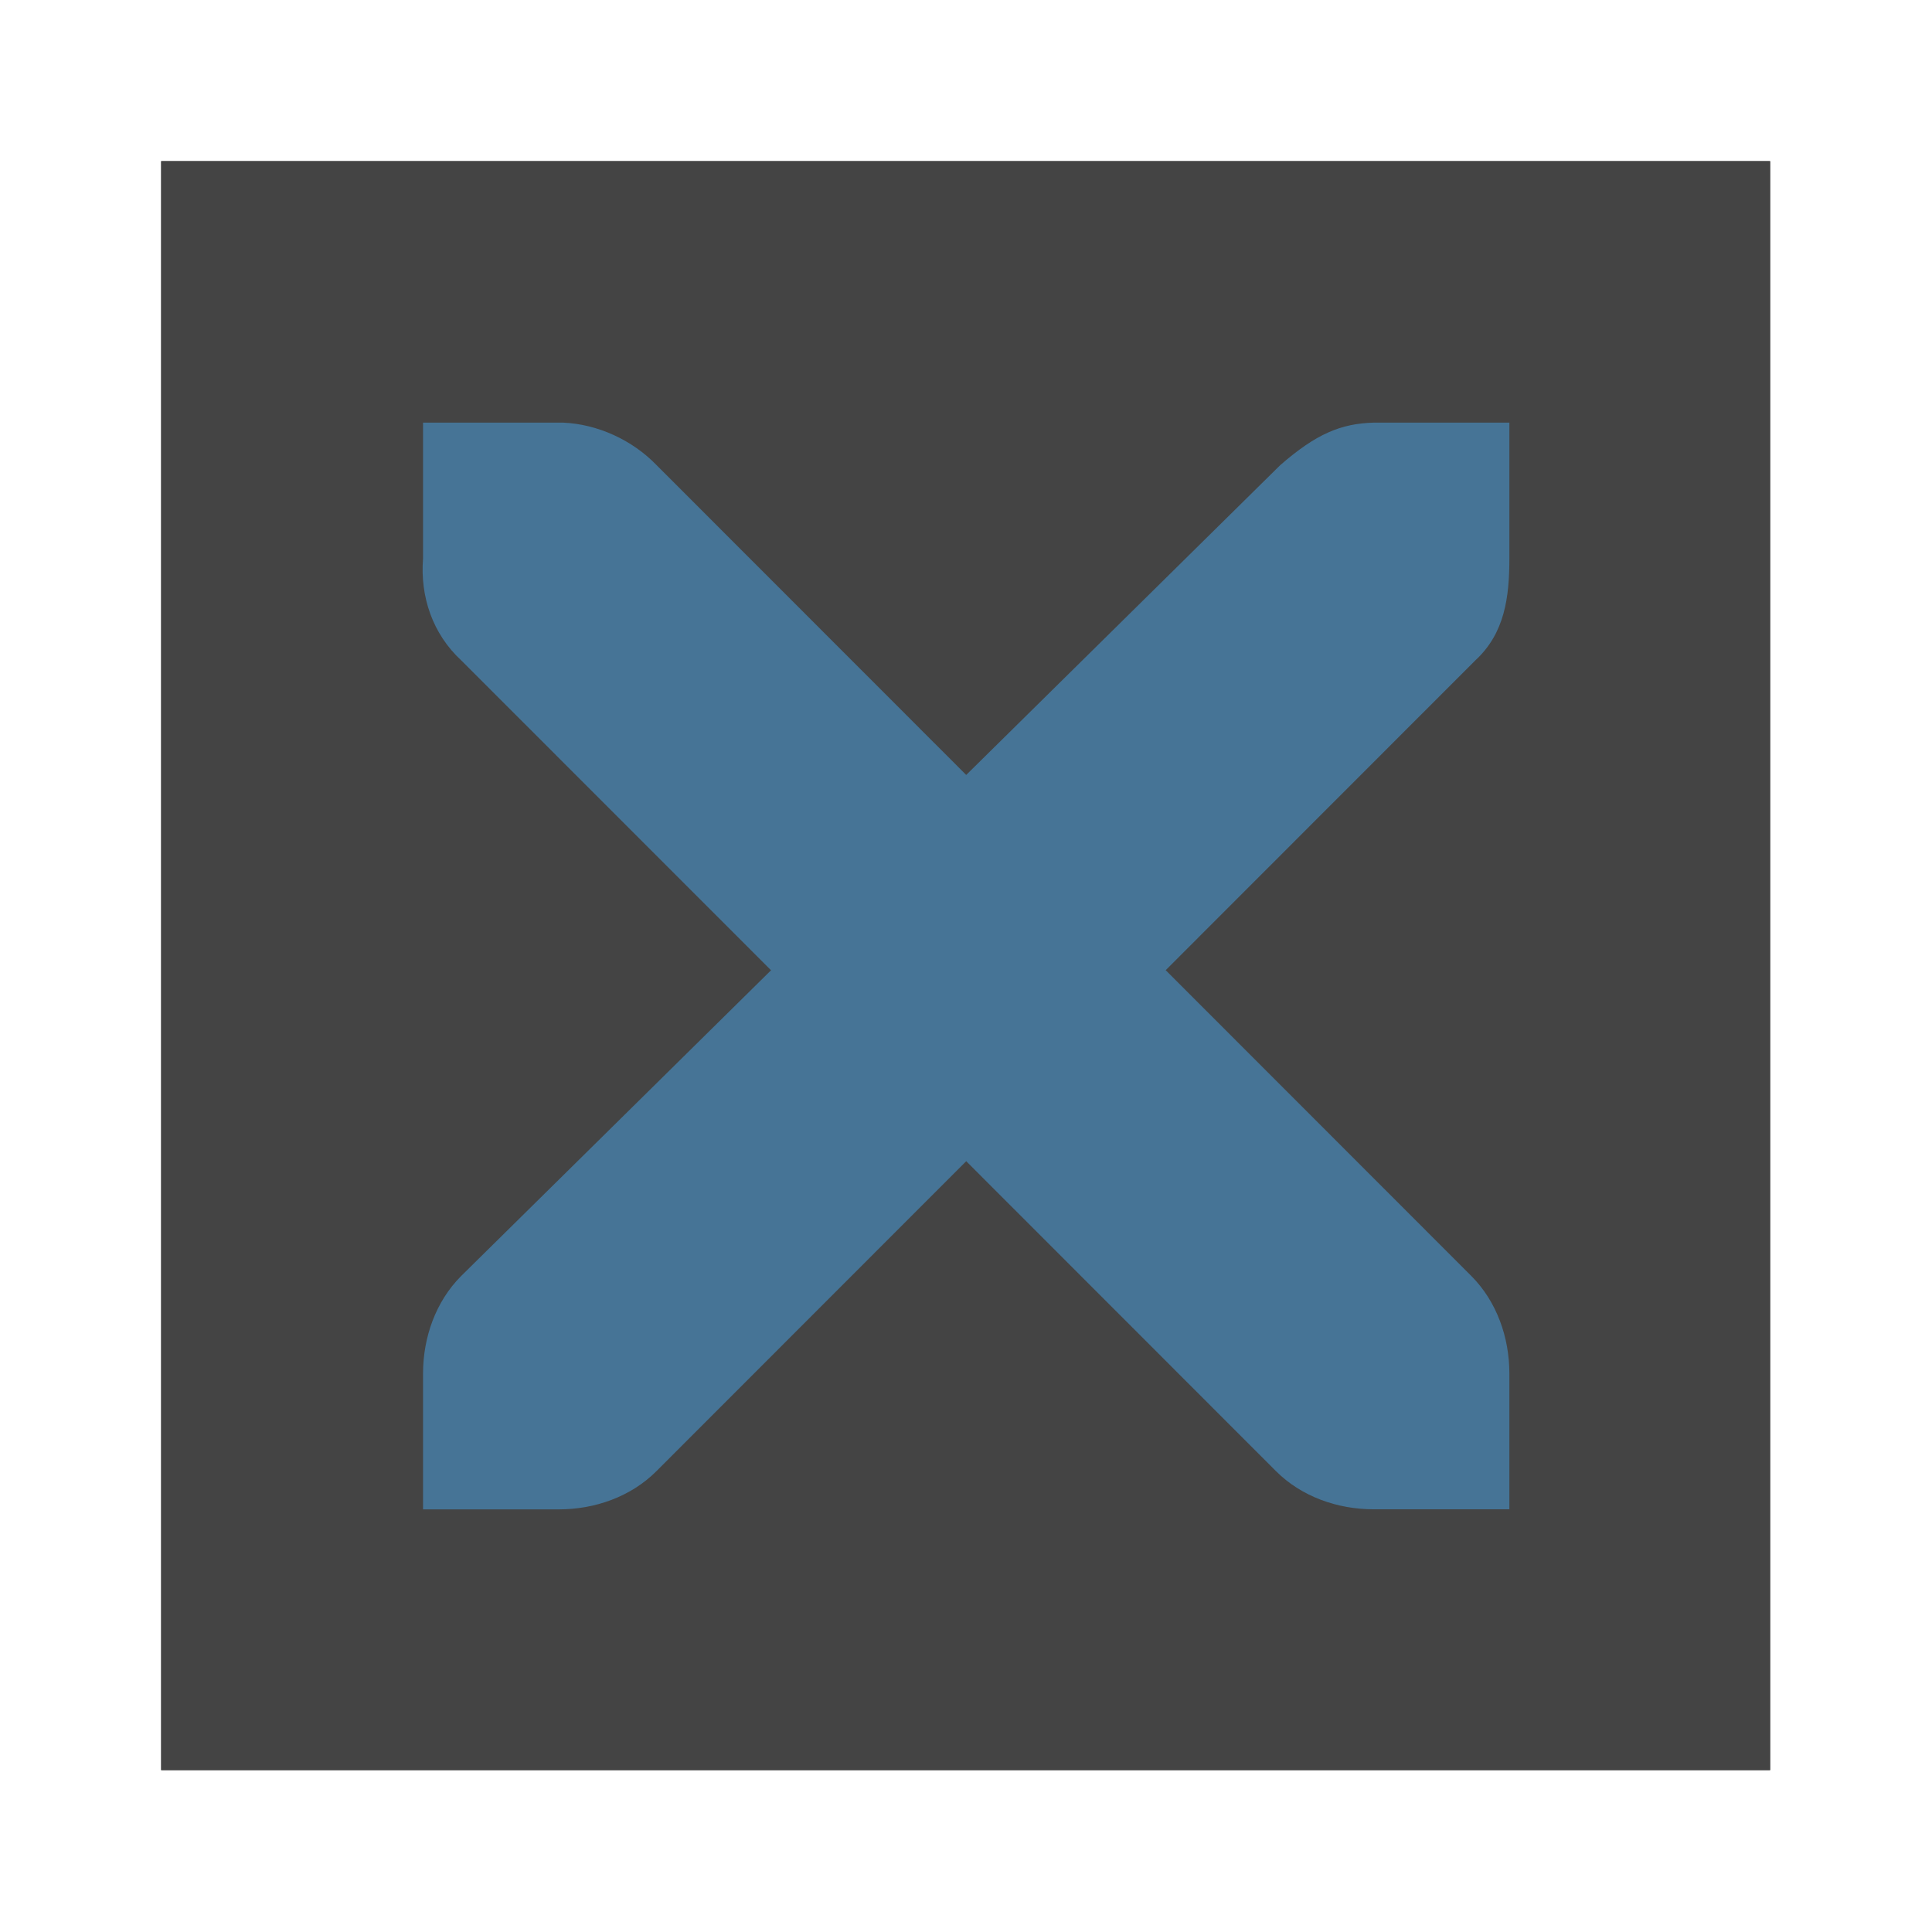<?xml version="1.0" encoding="UTF-8" standalone="no"?>
<!-- Generator: Adobe Illustrator 13.0.2, SVG Export Plug-In . SVG Version: 6.00 Build 14948)  -->

<svg
   xmlns:dc="http://purl.org/dc/elements/1.1/"
   xmlns:cc="http://creativecommons.org/ns#"
   xmlns:rdf="http://www.w3.org/1999/02/22-rdf-syntax-ns#"
   xmlns:svg="http://www.w3.org/2000/svg"
   xmlns="http://www.w3.org/2000/svg"
   xmlns:sodipodi="http://sodipodi.sourceforge.net/DTD/sodipodi-0.dtd"
   xmlns:inkscape="http://www.inkscape.org/namespaces/inkscape"
   version="1.0"
   id="Foreground"
   x="0px"
   y="0px"
   width="32"
   height="32"
   viewBox="0 0 23.273 23.273"
   enable-background="new 0 0 16 16"
   xml:space="preserve"
   sodipodi:version="0.32"
   inkscape:version="0.91 r13725"
   sodipodi:docname="close-window.svg"
   inkscape:output_extension="org.inkscape.output.svg.inkscape"><defs
     id="defs2397"><linearGradient
       id="linearGradient3173"><stop
         style="stop-color:#c4c4c4;stop-opacity:1;"
         offset="0"
         id="stop3175" /><stop
         style="stop-color:#ffffff;stop-opacity:1;"
         offset="1"
         id="stop3177" /></linearGradient><inkscape:perspective
       sodipodi:type="inkscape:persp3d"
       inkscape:vp_x="0 : 8 : 1"
       inkscape:vp_y="0 : 1000 : 0"
       inkscape:vp_z="16 : 8 : 1"
       inkscape:persp3d-origin="8 : 5.3333333 : 1"
       id="perspective2401" /><filter
       style="color-interpolation-filters:sRGB;"
       inkscape:label="Drop Shadow"
       id="filter4385"><feFlood
         flood-opacity="1"
         flood-color="rgb(0,0,0)"
         result="flood"
         id="feFlood4387" /><feComposite
         in="SourceGraphic"
         in2="flood"
         operator="in"
         result="composite1"
         id="feComposite4389" /><feGaussianBlur
         in="composite1"
         stdDeviation="1"
         result="blur"
         id="feGaussianBlur4391" /><feOffset
         dx="0"
         dy="0"
         result="offset"
         id="feOffset4393" /><feComposite
         in="SourceGraphic"
         in2="offset"
         operator="over"
         result="composite2"
         id="feComposite4395" /></filter></defs><sodipodi:namedview
     inkscape:window-height="1114"
     inkscape:window-width="1463"
     inkscape:pageshadow="2"
     inkscape:pageopacity="1"
     guidetolerance="10.0"
     gridtolerance="10.0"
     objecttolerance="10.0"
     borderopacity="1.0"
     bordercolor="#666666"
     pagecolor="#ffffff"
     id="base"
     showgrid="false"
     inkscape:zoom="11.313708"
     inkscape:cx="8.2858991"
     inkscape:cy="16.186254"
     inkscape:window-x="0"
     inkscape:window-y="26"
     inkscape:current-layer="Foreground"
     showguides="true"
     inkscape:guide-bbox="true"
     borderlayer="true"
     inkscape:showpageshadow="false"
     inkscape:window-maximized="0"><inkscape:grid
       type="xygrid"
       id="grid11246"
       empspacing="5"
       visible="true"
       enabled="true"
       snapvisiblegridlinesonly="true" /></sodipodi:namedview><rect
     style="fill:#444444;fill-opacity:1;fill-rule:evenodd;stroke:none;stroke-width:4.2;stroke-linecap:butt;stroke-linejoin:miter;stroke-miterlimit:4;stroke-dasharray:none;stroke-opacity:1;filter:url(#filter4385)"
     id="rect4151"
     width="23.273"
     height="23.273"
     x="-4.0196181e-07"
     y="-4.0196181e-07"
     rx="0.012"
     ry="0.005"
     transform="matrix(0.833,0,0,0.833,1.939,1.939)" /><path
     d="m 5.096,5.091 1.636,0 c 0.017,-1.962e-4 0.034,-7.488e-4 0.051,0 0.417,0.018 0.834,0.21 1.125,0.511 L 11.639,9.335 15.422,5.603 C 15.856,5.225 16.152,5.103 16.546,5.091 l 1.636,0 0,1.636 c 0,0.469 -0.056,0.901 -0.409,1.227 l -3.731,3.733 3.68,3.682 c 0.308,0.308 0.46,0.742 0.46,1.176 l 0,1.636 -1.636,0 c -0.434,-1.6e-5 -0.868,-0.152 -1.176,-0.46 l -3.731,-3.733 -3.731,3.733 C 7.6,18.03 7.166,18.182 6.732,18.182 l -1.636,0 0,-1.636 c -4.7e-6,-0.434 0.152,-0.868 0.46,-1.176 L 9.288,11.688 5.556,7.955 C 5.211,7.636 5.06,7.187 5.096,6.728 l 0,-1.636 z"
     inkscape:connector-curvature="0"
     id="path27279-0-5"
     style="color:#bebebe;font-style:normal;font-variant:normal;font-weight:normal;font-stretch:normal;font-size:medium;line-height:normal;font-family:'Andale Mono';-inkscape-font-specification:'Andale Mono';text-indent:0;text-align:start;text-decoration:none;text-decoration-line:none;letter-spacing:normal;word-spacing:normal;text-transform:none;direction:ltr;block-progression:tb;writing-mode:lr-tb;text-anchor:start;display:inline;overflow:visible;visibility:visible;fill:#467496;fill-opacity:1;fill-rule:nonzero;stroke:none;stroke-width:1.781;marker:none;enable-background:new"
     sodipodi:nodetypes="ccsccccccccccccccccccccccc" /></svg>